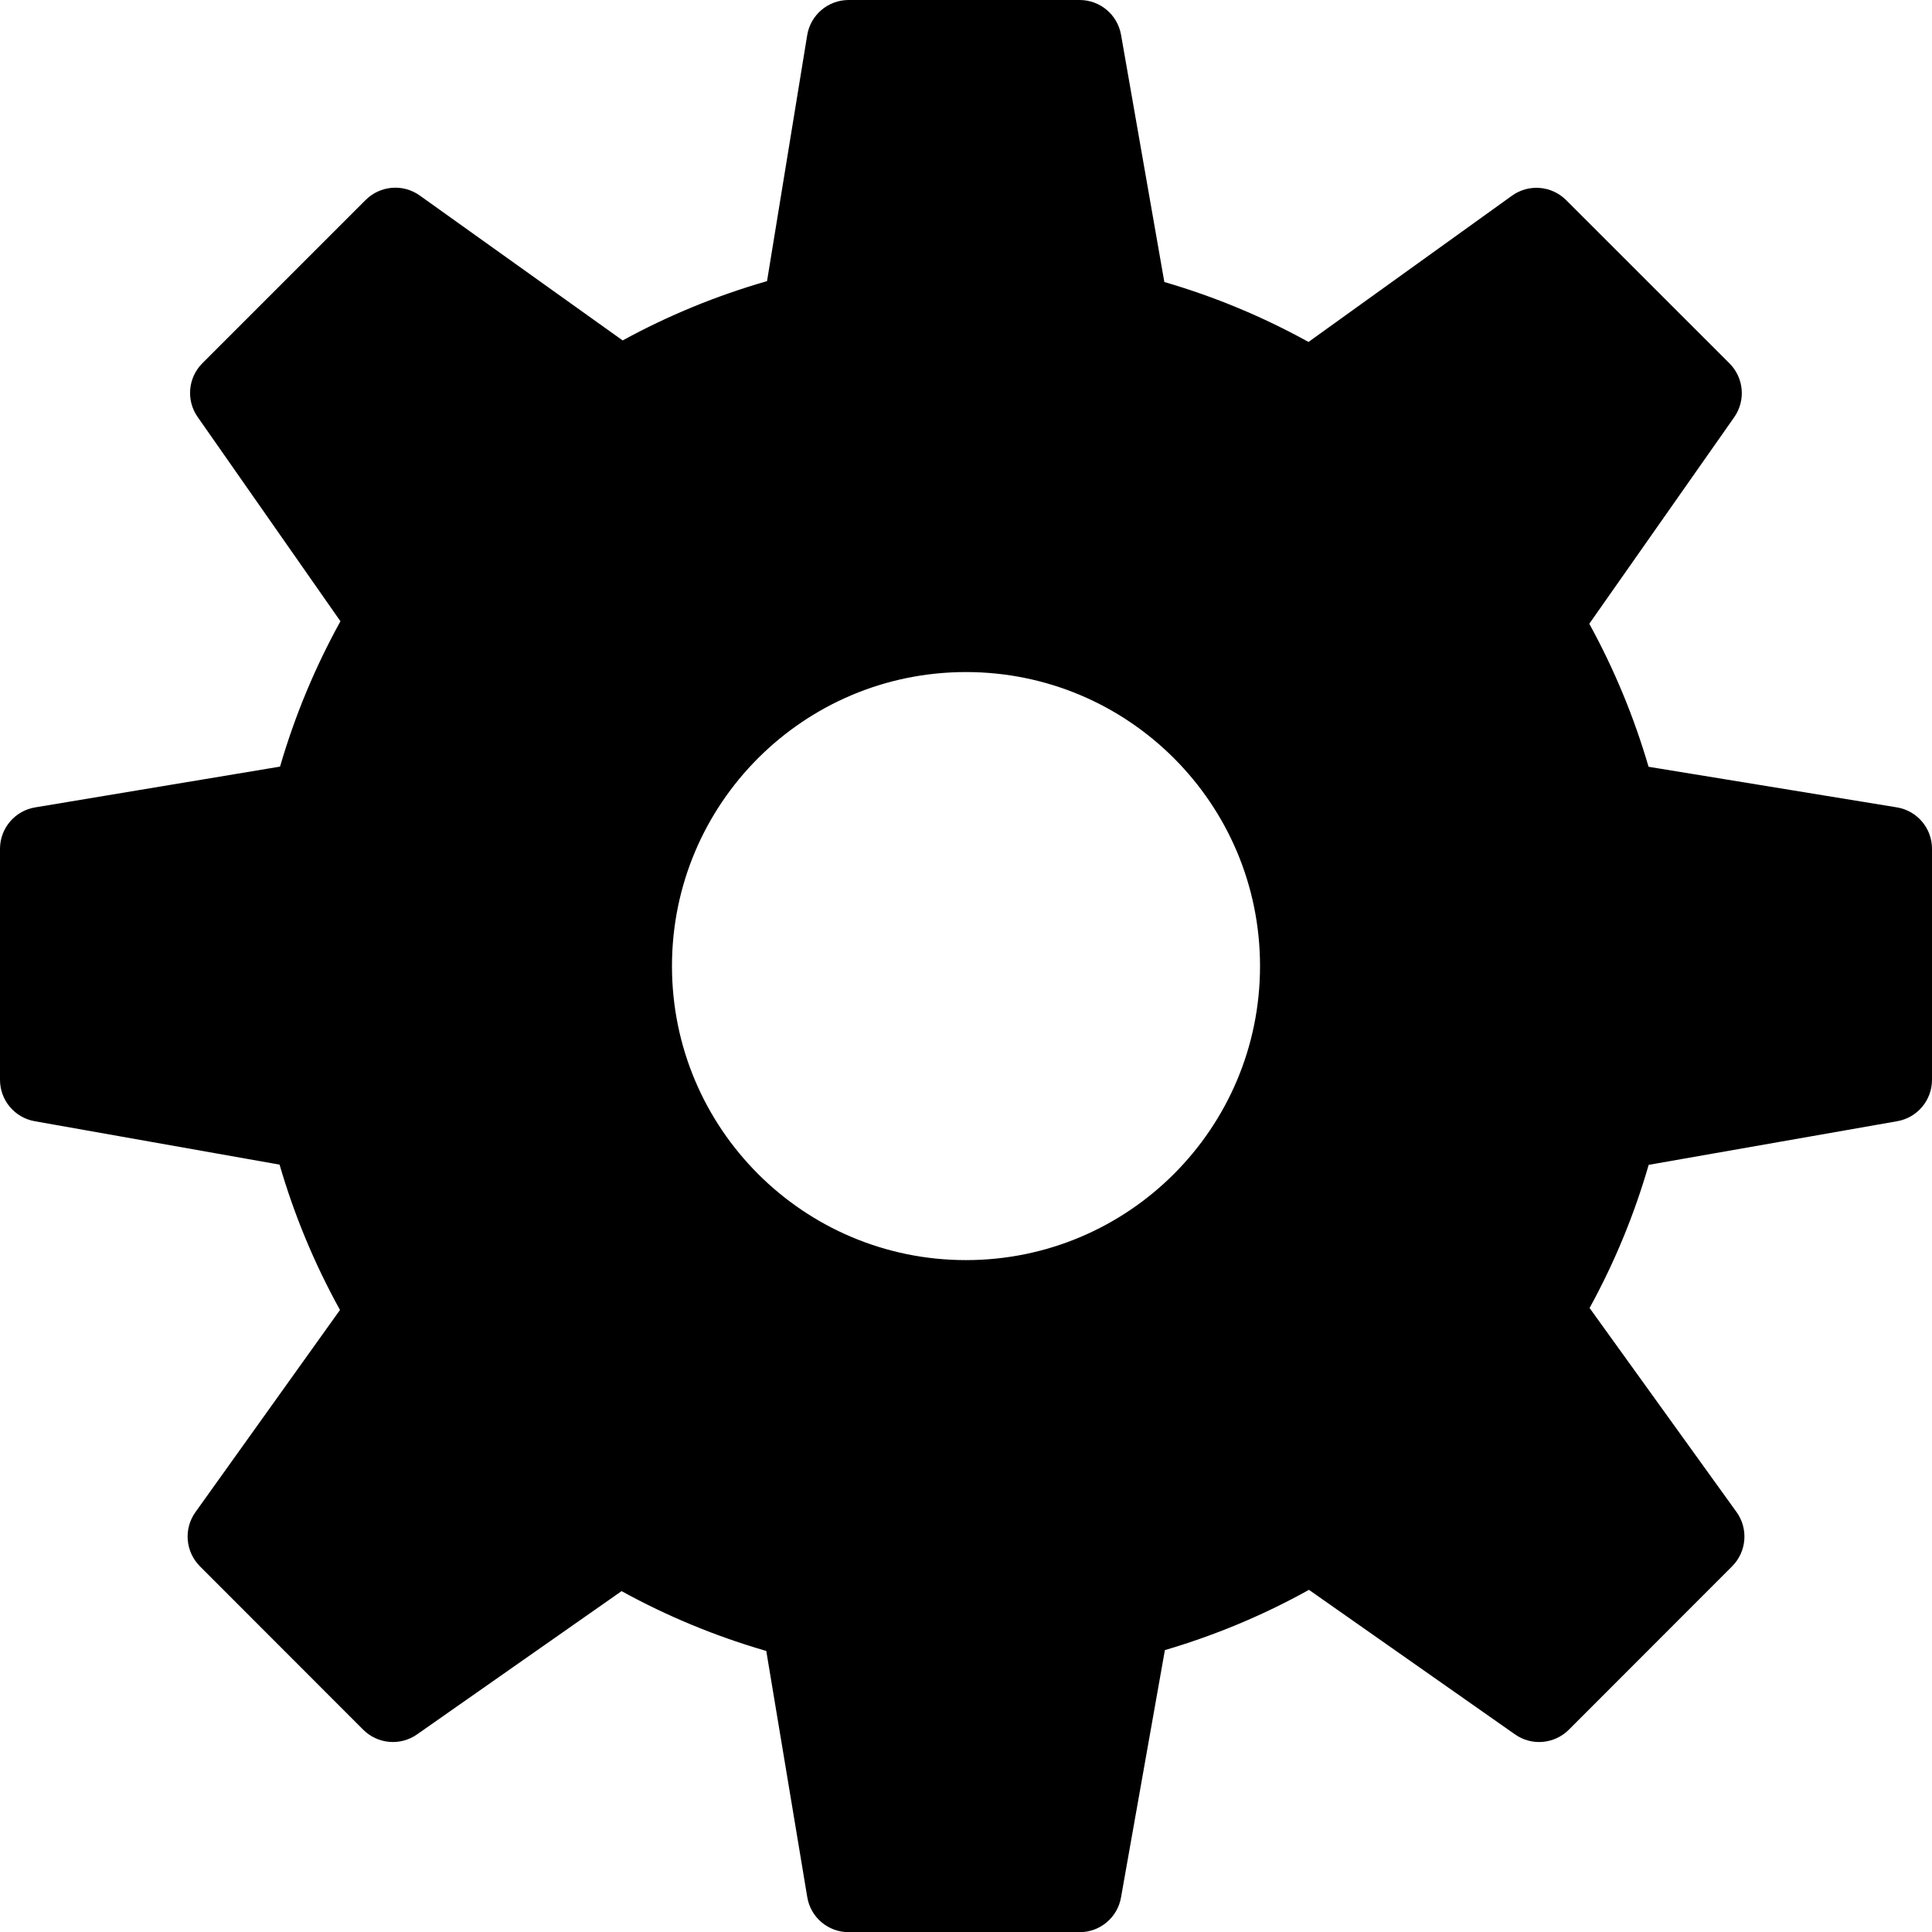 <?xml version="1.0" encoding="UTF-8" standalone="no"?>
<svg
   viewBox="0 0 45.996 46"
   width="45.996"
   height="46"
   version="1.1"
   id="svg4"
   sodipodi:docname="bot.svg"
   style="fill:#000000"
   inkscape:version="1.2.2 (b0a8486541, 2022-12-01)"
   xmlns:inkscape="http://www.inkscape.org/namespaces/inkscape"
   xmlns:sodipodi="http://sodipodi.sourceforge.net/DTD/sodipodi-0.dtd"
   xmlns="http://www.w3.org/2000/svg"
   xmlns:svg="http://www.w3.org/2000/svg"
   xmlns:rdf="http://www.w3.org/1999/02/22-rdf-syntax-ns#"
   xmlns:cc="http://creativecommons.org/ns#"
   xmlns:dc="http://purl.org/dc/elements/1.1/">
  <defs
     id="defs8" />
  <sodipodi:namedview
     pagecolor="#ffffff"
     bordercolor="#666666"
     borderopacity="1"
     objecttolerance="10"
     gridtolerance="10"
     guidetolerance="10"
     inkscape:pageopacity="0"
     inkscape:pageshadow="2"
     inkscape:window-width="1680"
     inkscape:window-height="1002"
     id="namedview6"
     showgrid="true"
     fit-margin-top="0"
     fit-margin-left="0"
     fit-margin-right="0"
     fit-margin-bottom="0"
     inkscape:zoom="18.88"
     inkscape:cx="11.89089"
     inkscape:cy="25.423729"
     inkscape:window-x="0"
     inkscape:window-y="24"
     inkscape:window-maximized="1"
     inkscape:current-layer="svg4"
     inkscape:showpageshadow="2"
     inkscape:pagecheckerboard="0"
     inkscape:deskcolor="#d1d1d1">
    <inkscape:grid
       type="xygrid"
       id="grid817"
       originx="-2.002"
       originy="-2" />
  </sodipodi:namedview>
  <path
     d="m 45.158,19.221 -5.91,-0.966 C 38.902,17.069 38.429,15.929 37.837,14.85 l 3.45,-4.917 C 41.566,9.536 41.518,8.995 41.175,8.651 L 37.286,4.764 C 36.939,4.418 36.393,4.373 35.995,4.66 L 31.152,8.141 C 30.063,7.539 28.913,7.061 27.72,6.714 L 26.689,0.828 C 26.605,0.35 26.19,0 25.704,0 h -5.5 c -0.49,0 -0.908,0.355 -0.987,0.839 l -0.956,5.854 c -1.2,0.345 -2.352,0.818 -3.437,1.412 L 9.994,4.655 C 9.595,4.37 9.052,4.416 8.705,4.761 L 4.818,8.648 C 4.475,8.991 4.427,9.531 4.706,9.928 l 3.399,4.863 C 7.5,15.886 7.018,17.045 6.667,18.251 L 0.836,19.222 C 0.354,19.302 0,19.72 0,20.208 v 5.5 c 0,0.485 0.348,0.9 0.825,0.985 l 5.831,1.034 c 0.349,1.203 0.831,2.362 1.438,3.46 L 4.653,36 c -0.284,0.397 -0.239,0.942 0.106,1.289 l 3.888,3.891 c 0.343,0.343 0.884,0.391 1.281,0.112 l 4.87,-3.411 c 1.093,0.601 2.248,1.078 3.445,1.424 l 0.976,5.861 C 19.298,45.647 19.715,46 20.204,46 h 5.5 c 0.485,0 0.9,-0.348 0.984,-0.825 l 1.045,-5.89 c 1.199,-0.353 2.348,-0.833 3.43,-1.435 l 4.905,3.441 c 0.398,0.281 0.938,0.232 1.282,-0.111 l 3.888,-3.891 c 0.346,-0.347 0.391,-0.894 0.104,-1.292 L 37.844,31.14 c 0.593,-1.08 1.064,-2.222 1.407,-3.408 l 5.918,-1.039 c 0.479,-0.084 0.827,-0.5 0.827,-0.985 v -5.5 C 45.997,19.718 45.642,19.3 45.158,19.221 Z M 22.998,30 c -3.866,0 -7,-3.134 -7,-7 0,-3.866 3.134,-7 7,-7 3.866,0 7,3.134 7,7 0,3.866 -3.134,7 -7,7 z"
     id="path2"
     inkscape:connector-curvature="0"
     style="fill:#000000;fill-opacity:1;stroke:none;stroke-opacity:1" />
</svg>
